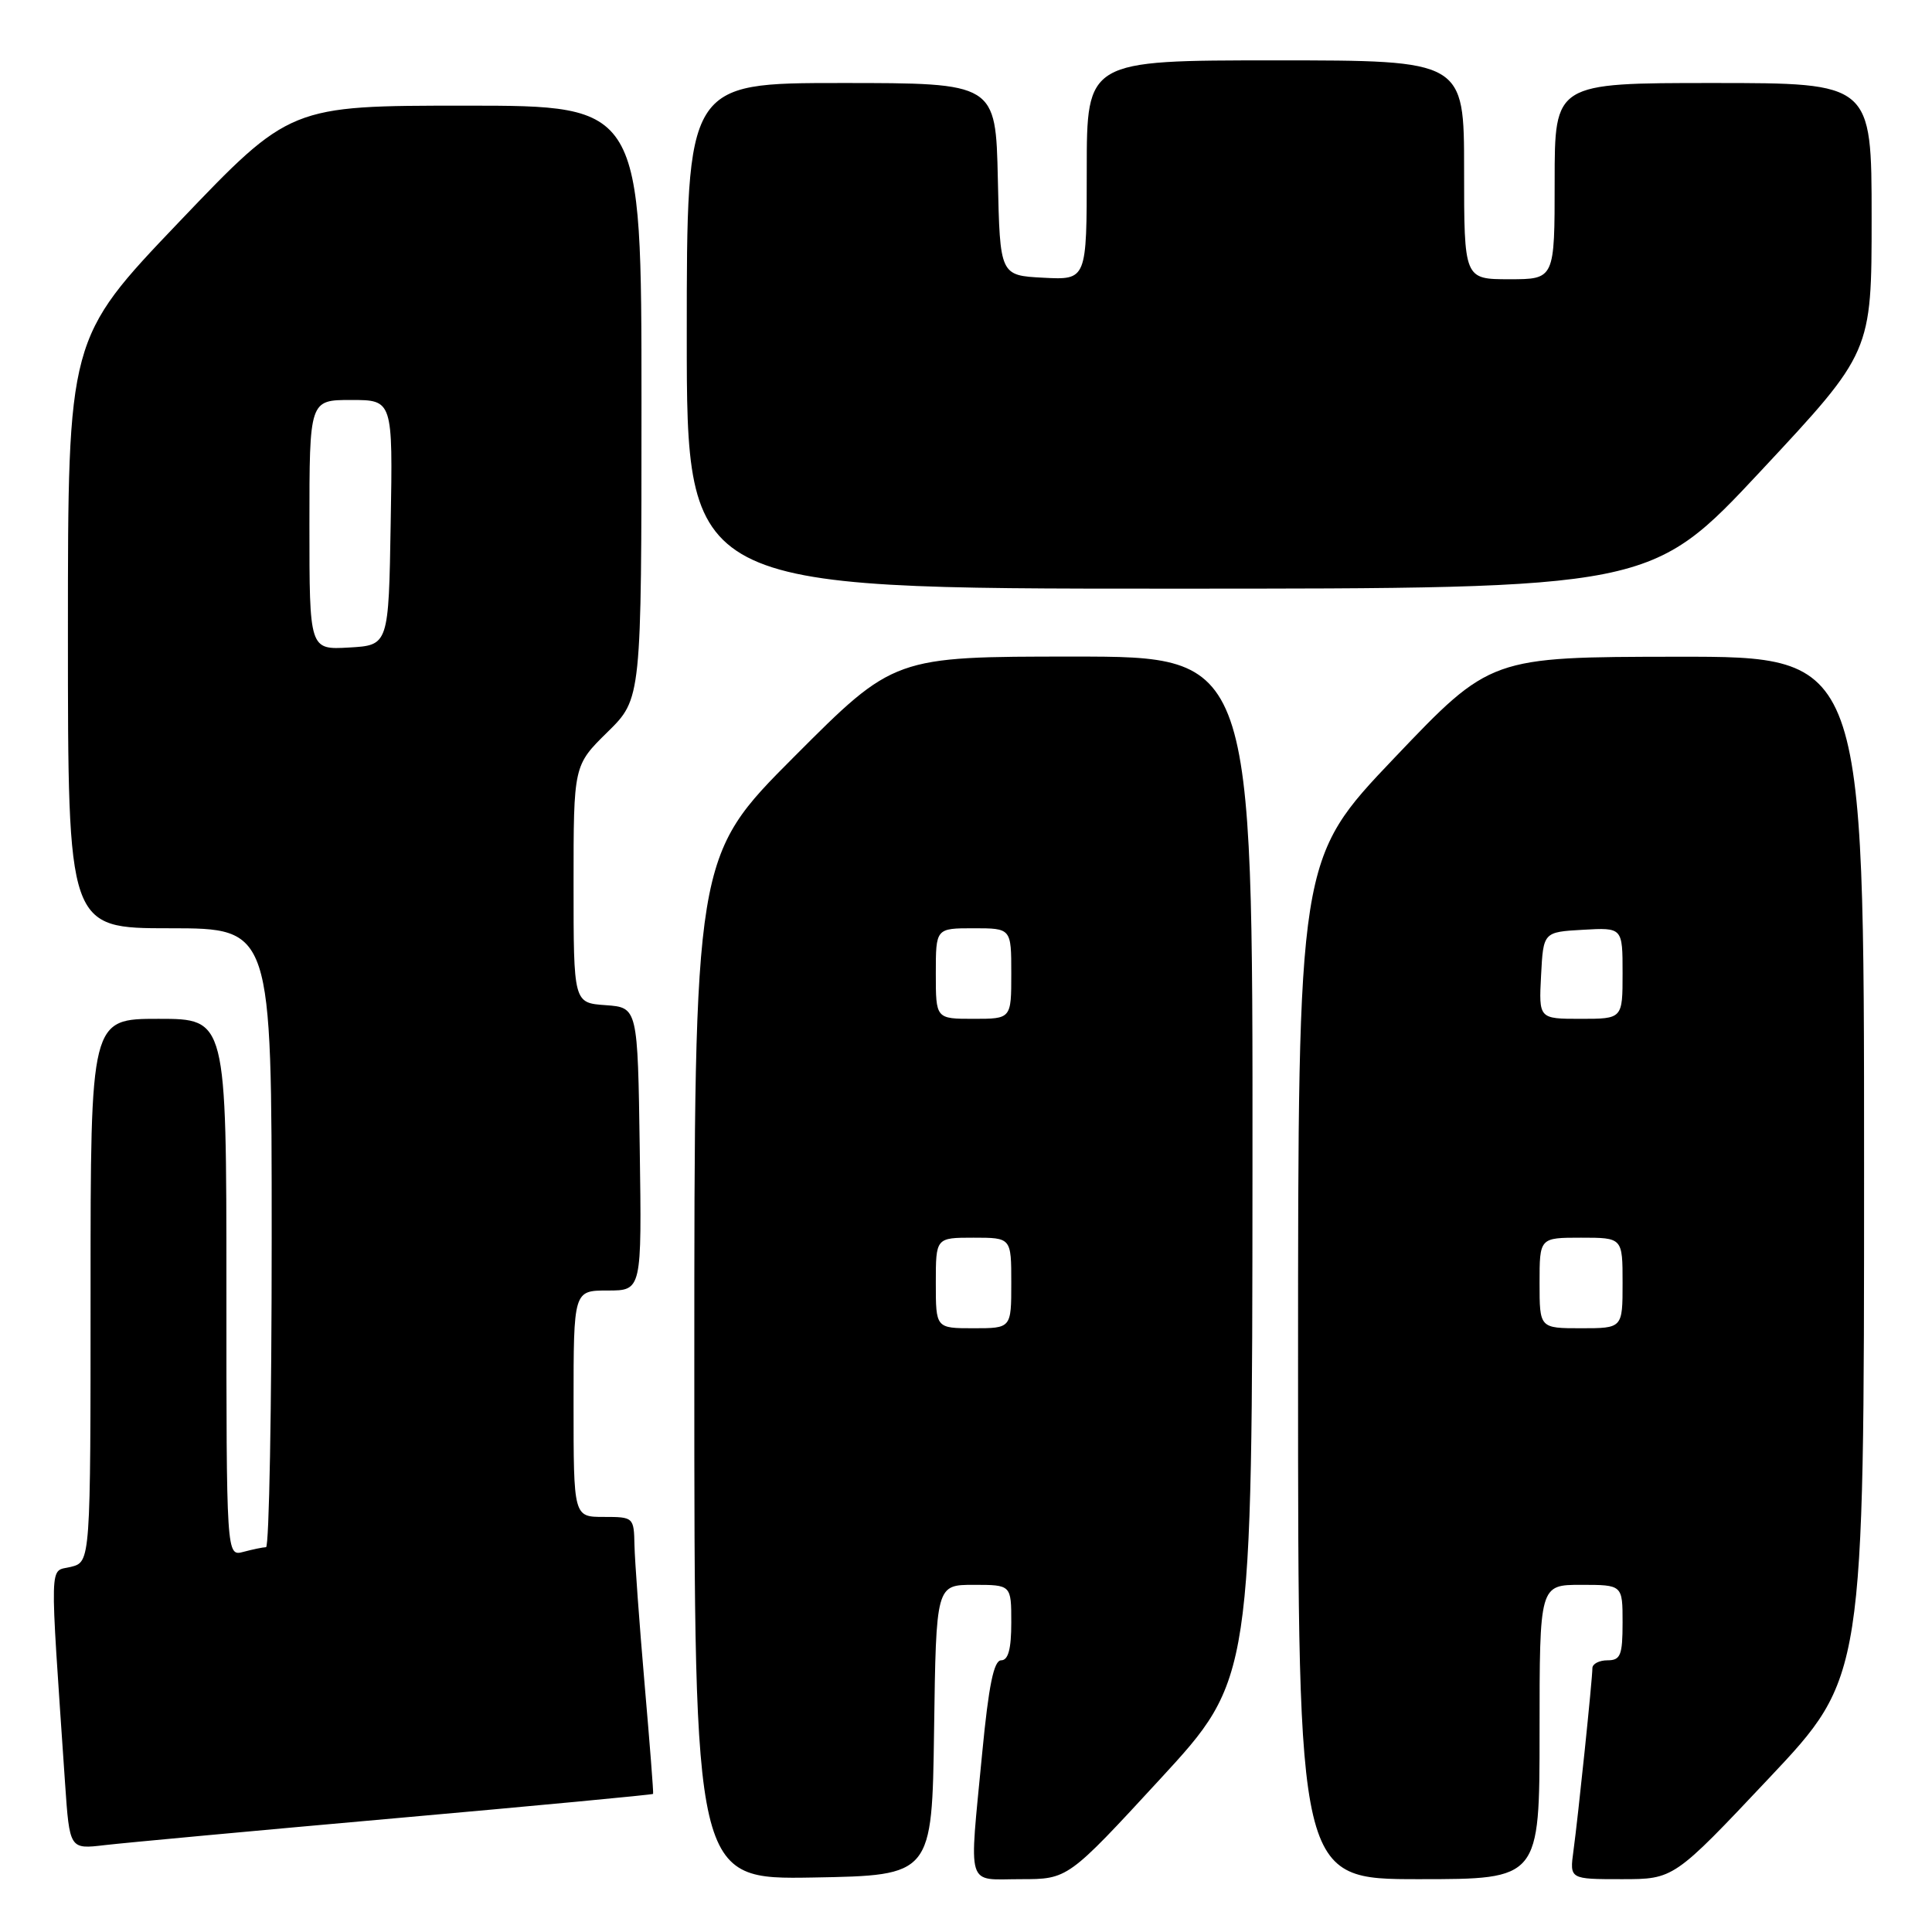 <?xml version="1.0" encoding="UTF-8" standalone="no"?>
<!DOCTYPE svg PUBLIC "-//W3C//DTD SVG 1.1//EN" "http://www.w3.org/Graphics/SVG/1.1/DTD/svg11.dtd" >
<svg xmlns="http://www.w3.org/2000/svg" xmlns:xlink="http://www.w3.org/1999/xlink" version="1.1" viewBox="0 0 256 256">
 <g >
 <path fill="currentColor"
d=" M 123.77 229.25 C 124.04 210.00 124.04 210.00 129.02 210.00 C 134.00 210.00 134.00 210.00 134.00 215.00 C 134.00 218.50 133.60 220.00 132.66 220.00 C 131.69 220.00 131.01 223.29 130.15 232.25 C 128.40 250.56 127.92 249.00 135.25 249.00 C 141.50 249.00 141.50 249.00 153.71 235.75 C 165.92 222.50 165.92 222.50 165.96 154.75 C 166.00 87.00 166.00 87.00 142.24 87.00 C 118.47 87.00 118.47 87.00 105.24 100.26 C 92.00 113.53 92.00 113.53 92.00 181.29 C 92.00 249.05 92.00 249.05 107.75 248.78 C 123.50 248.50 123.50 248.50 123.77 229.25 Z  M 204.00 229.50 C 204.00 210.00 204.00 210.00 209.50 210.00 C 215.00 210.00 215.00 210.00 215.00 215.00 C 215.00 219.33 214.73 220.00 213.00 220.00 C 211.90 220.00 211.00 220.47 211.00 221.04 C 211.00 222.50 209.11 240.72 208.49 245.25 C 207.98 249.00 207.98 249.00 214.88 249.00 C 221.79 249.00 221.79 249.00 234.39 235.63 C 247.00 222.26 247.00 222.26 247.00 154.63 C 247.00 87.00 247.00 87.00 222.25 87.02 C 197.50 87.05 197.50 87.05 184.75 100.44 C 172.00 113.83 172.00 113.83 172.00 181.41 C 172.00 249.00 172.00 249.00 188.00 249.00 C 204.00 249.00 204.00 249.00 204.00 229.50 Z  M 52.46 240.92 C 71.14 239.26 86.48 237.81 86.54 237.70 C 86.61 237.59 86.09 230.97 85.40 223.00 C 84.71 215.03 84.12 206.81 84.07 204.75 C 84.00 201.05 83.94 201.00 80.00 201.00 C 76.00 201.00 76.00 201.00 76.00 186.00 C 76.00 171.00 76.00 171.00 80.52 171.00 C 85.04 171.00 85.04 171.00 84.77 152.25 C 84.50 133.50 84.50 133.50 80.25 133.19 C 76.00 132.89 76.00 132.89 76.00 117.15 C 76.00 101.42 76.00 101.42 80.50 97.00 C 85.00 92.58 85.00 92.58 85.00 53.29 C 85.00 14.00 85.00 14.00 61.72 14.00 C 38.44 14.00 38.44 14.00 23.72 29.42 C 9.00 44.84 9.00 44.84 9.00 83.92 C 9.00 123.00 9.00 123.00 22.50 123.00 C 36.00 123.00 36.00 123.00 36.00 164.00 C 36.00 186.55 35.66 205.01 35.25 205.01 C 34.84 205.02 33.49 205.30 32.25 205.63 C 30.00 206.23 30.00 206.23 30.00 170.62 C 30.00 135.00 30.00 135.00 21.00 135.00 C 12.00 135.00 12.00 135.00 12.00 170.98 C 12.00 206.96 12.00 206.96 9.39 207.62 C 6.49 208.34 6.56 205.87 8.62 236.27 C 9.22 245.04 9.22 245.04 13.86 244.49 C 16.41 244.19 33.78 242.58 52.46 240.92 Z  M 233.38 62.34 C 248.00 46.68 248.00 46.68 248.00 28.84 C 248.00 11.00 248.00 11.00 227.00 11.00 C 206.00 11.00 206.00 11.00 206.00 24.00 C 206.00 37.00 206.00 37.00 200.00 37.00 C 194.00 37.00 194.00 37.00 194.00 22.50 C 194.00 8.00 194.00 8.00 169.00 8.00 C 144.00 8.00 144.00 8.00 144.00 22.55 C 144.00 37.10 144.00 37.10 138.25 36.80 C 132.50 36.50 132.50 36.50 132.22 23.75 C 131.94 11.00 131.94 11.00 111.47 11.00 C 91.00 11.00 91.00 11.00 91.00 44.50 C 91.00 78.00 91.00 78.00 154.88 78.00 C 218.76 78.00 218.76 78.00 233.38 62.34 Z  M 124.00 170.00 C 124.00 164.00 124.00 164.00 129.00 164.00 C 134.00 164.00 134.00 164.00 134.00 170.00 C 134.00 176.00 134.00 176.00 129.00 176.00 C 124.00 176.00 124.00 176.00 124.00 170.00 Z  M 124.00 129.00 C 124.00 123.00 124.00 123.00 129.00 123.00 C 134.00 123.00 134.00 123.00 134.00 129.00 C 134.00 135.00 134.00 135.00 129.00 135.00 C 124.00 135.00 124.00 135.00 124.00 129.00 Z  M 204.00 170.00 C 204.00 164.00 204.00 164.00 209.50 164.00 C 215.00 164.00 215.00 164.00 215.00 170.00 C 215.00 176.00 215.00 176.00 209.50 176.00 C 204.00 176.00 204.00 176.00 204.00 170.00 Z  M 204.20 129.25 C 204.50 123.50 204.50 123.50 209.75 123.20 C 215.00 122.90 215.00 122.90 215.00 128.95 C 215.00 135.00 215.00 135.00 209.45 135.00 C 203.90 135.00 203.90 135.00 204.20 129.25 Z  M 41.00 69.55 C 41.00 53.00 41.00 53.00 46.52 53.00 C 52.05 53.00 52.05 53.00 51.77 69.25 C 51.50 85.50 51.50 85.50 46.25 85.80 C 41.00 86.10 41.00 86.10 41.00 69.55 Z "/>
</g>
</svg>